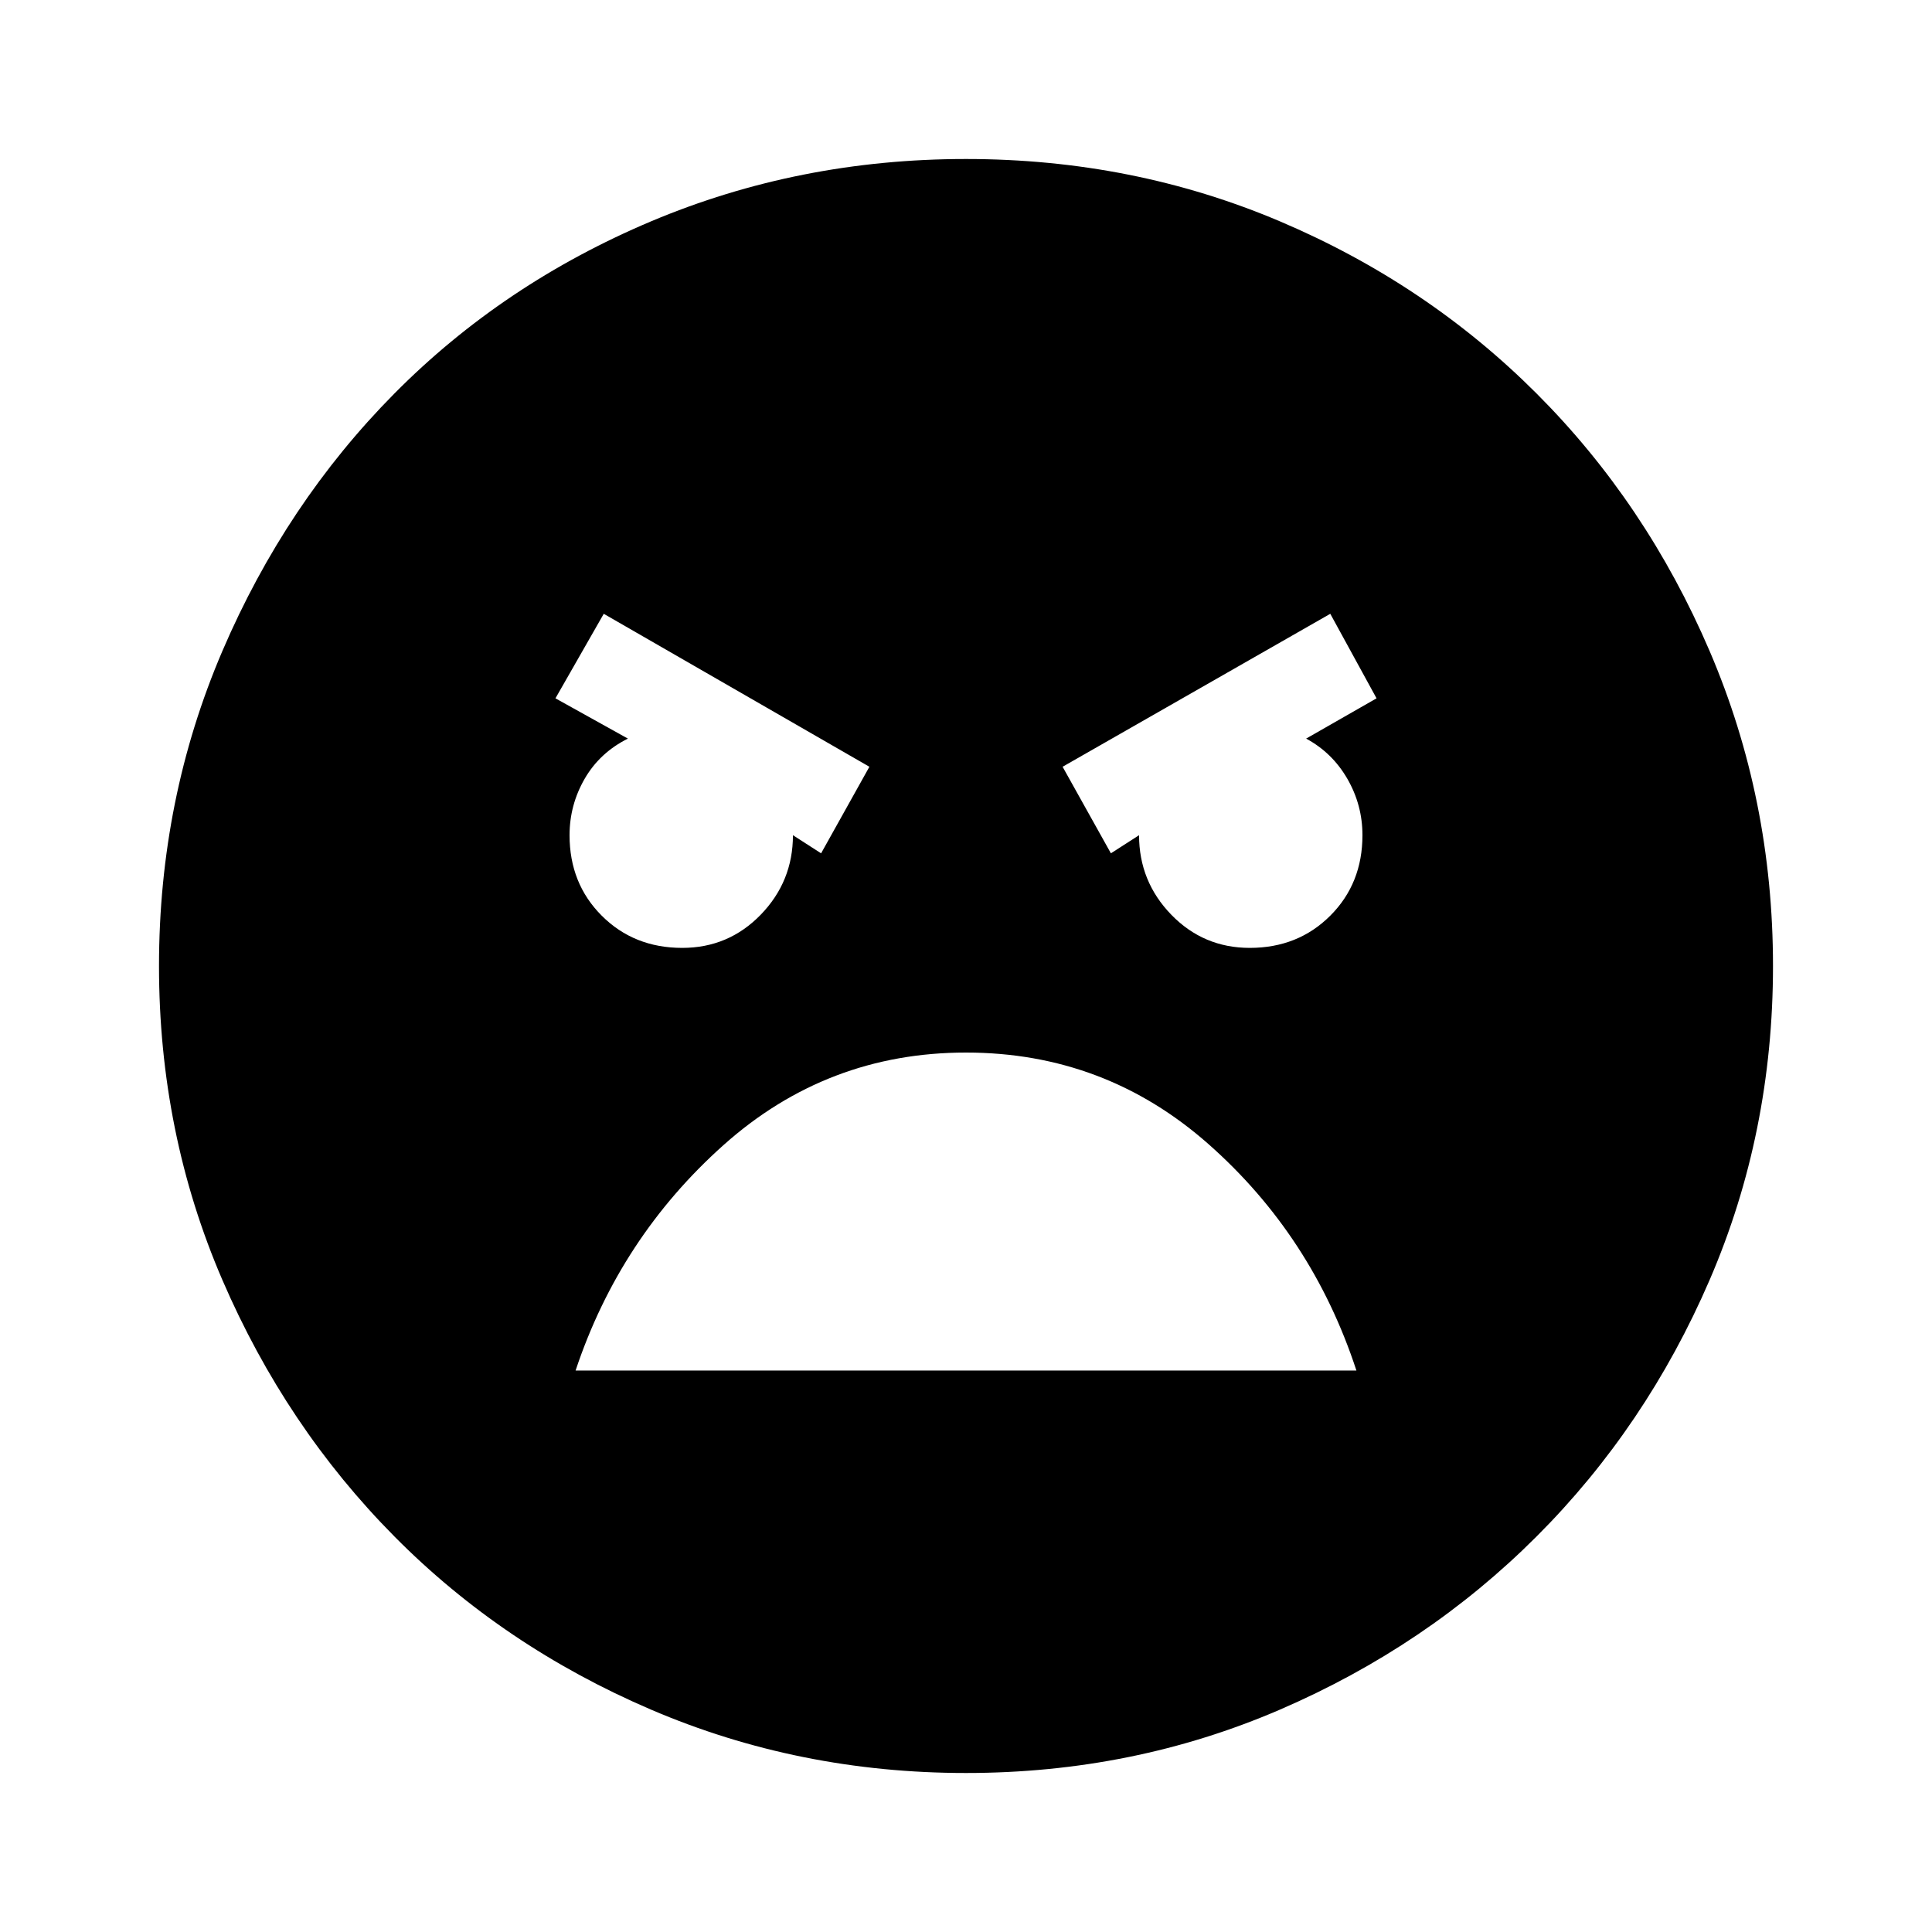 <svg xmlns="http://www.w3.org/2000/svg" height="40" width="40"><path d="M20 36.708Q16.542 36.708 13.479 35.396Q10.417 34.083 8.167 31.812Q5.917 29.542 4.604 26.5Q3.292 23.458 3.292 20Q3.292 16.542 4.604 13.479Q5.917 10.417 8.167 8.146Q10.417 5.875 13.479 4.583Q16.542 3.292 20 3.292Q23.458 3.292 26.5 4.583Q29.542 5.875 31.812 8.146Q34.083 10.417 35.396 13.479Q36.708 16.542 36.708 20Q36.708 23.458 35.396 26.5Q34.083 29.542 31.812 31.812Q29.542 34.083 26.5 35.396Q23.458 36.708 20 36.708ZM23 17.667 23.583 17.292Q23.583 18.25 24.25 18.938Q24.917 19.625 25.875 19.625Q26.875 19.625 27.542 18.958Q28.208 18.292 28.208 17.292Q28.208 16.667 27.896 16.125Q27.583 15.583 27.042 15.292L28.5 14.458L27.542 12.708L22 15.875ZM17 17.667 18 15.875 12.5 12.708 11.5 14.458 13 15.292Q12.417 15.583 12.104 16.125Q11.792 16.667 11.792 17.292Q11.792 18.292 12.458 18.958Q13.125 19.625 14.125 19.625Q15.083 19.625 15.75 18.938Q16.417 18.25 16.417 17.292ZM20 21.792Q17.125 21.792 14.979 23.708Q12.833 25.625 11.917 28.375H28.083Q27.167 25.583 25.021 23.688Q22.875 21.792 20 21.792Z"/></svg>